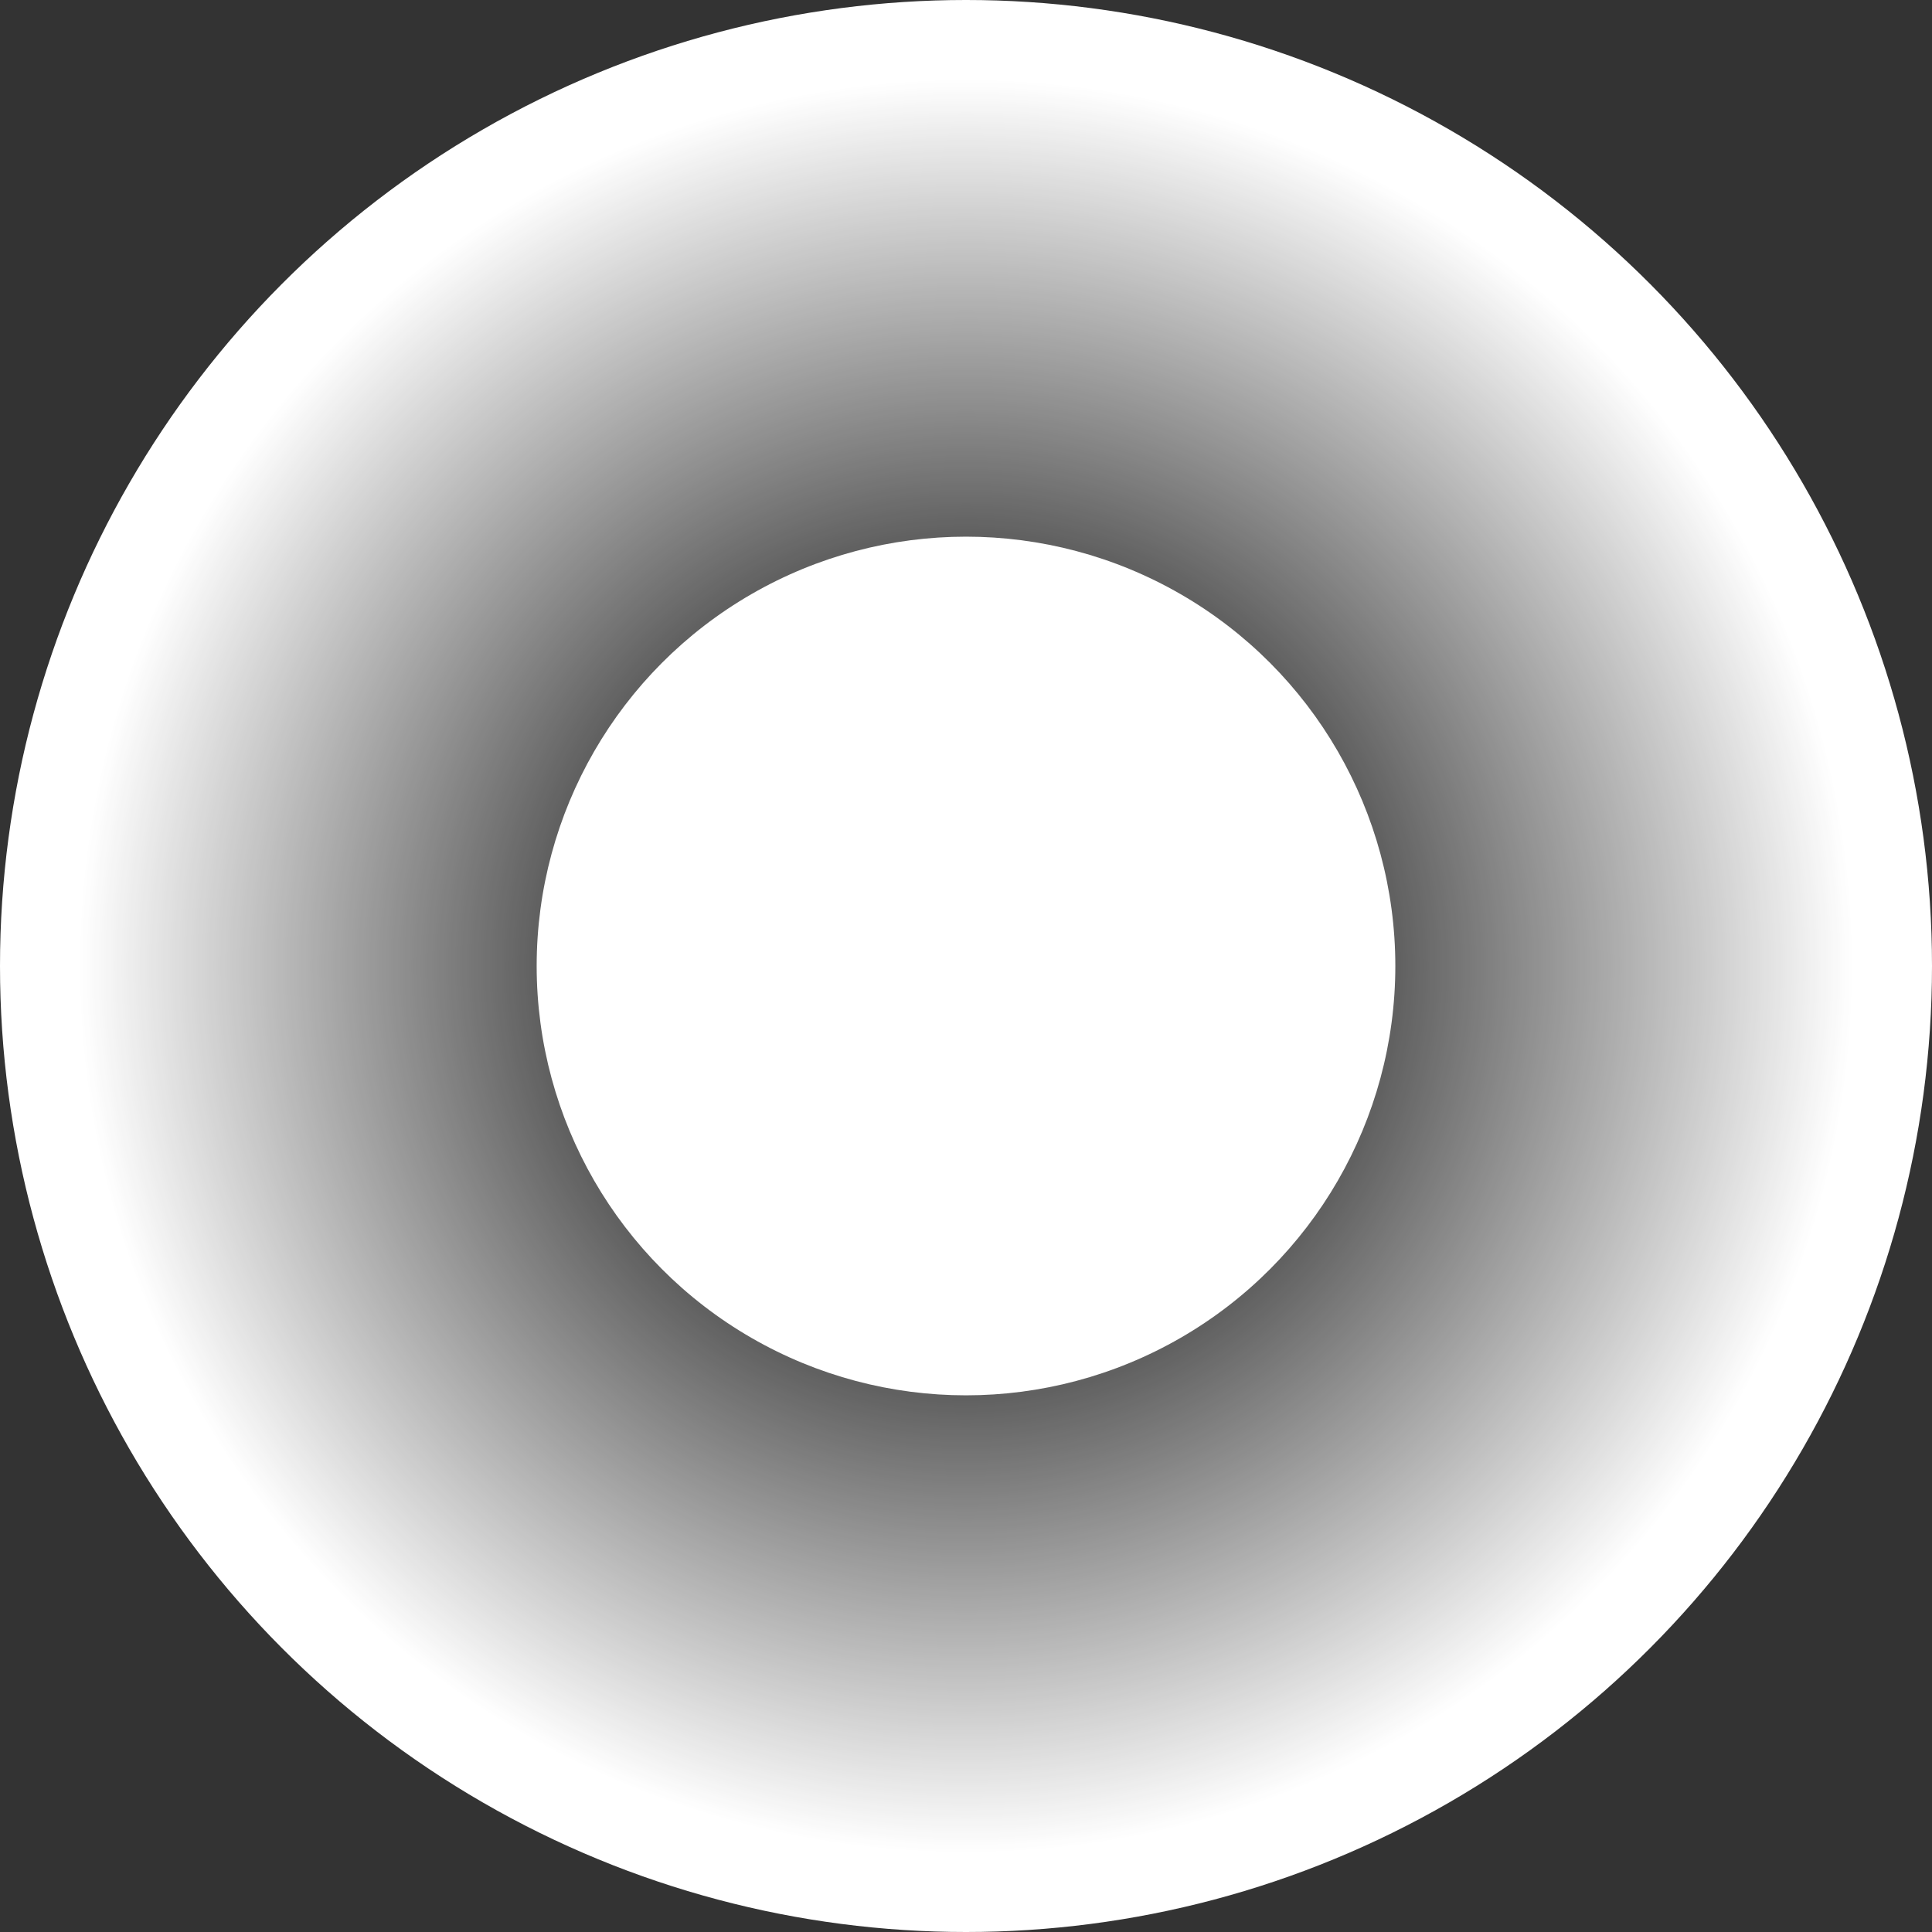 <svg width="18" height="18" viewBox="0 0 18 18" fill="none" xmlns="http://www.w3.org/2000/svg">
<rect x="0" y="0" width="18" height="18" fill="#333333" stroke="none"/>
<circle cx="9" cy="9" r="9" fill="url(#paint0_angular_5731_2223)"/>
<circle cx="9" cy="9" r="4" fill="white"/>
<defs>
<radialGradient id="paint0_angular_5731_2223" cx="0" cy="0" r="1" gradientUnits="userSpaceOnUse" gradientTransform="translate(9 9) rotate(90) scale(11)">
<stop offset="0.255" stop-color="white" stop-opacity="0"/>
<stop offset="0.753" stop-color="white"/>
</radialGradient>
</defs>
</svg>
